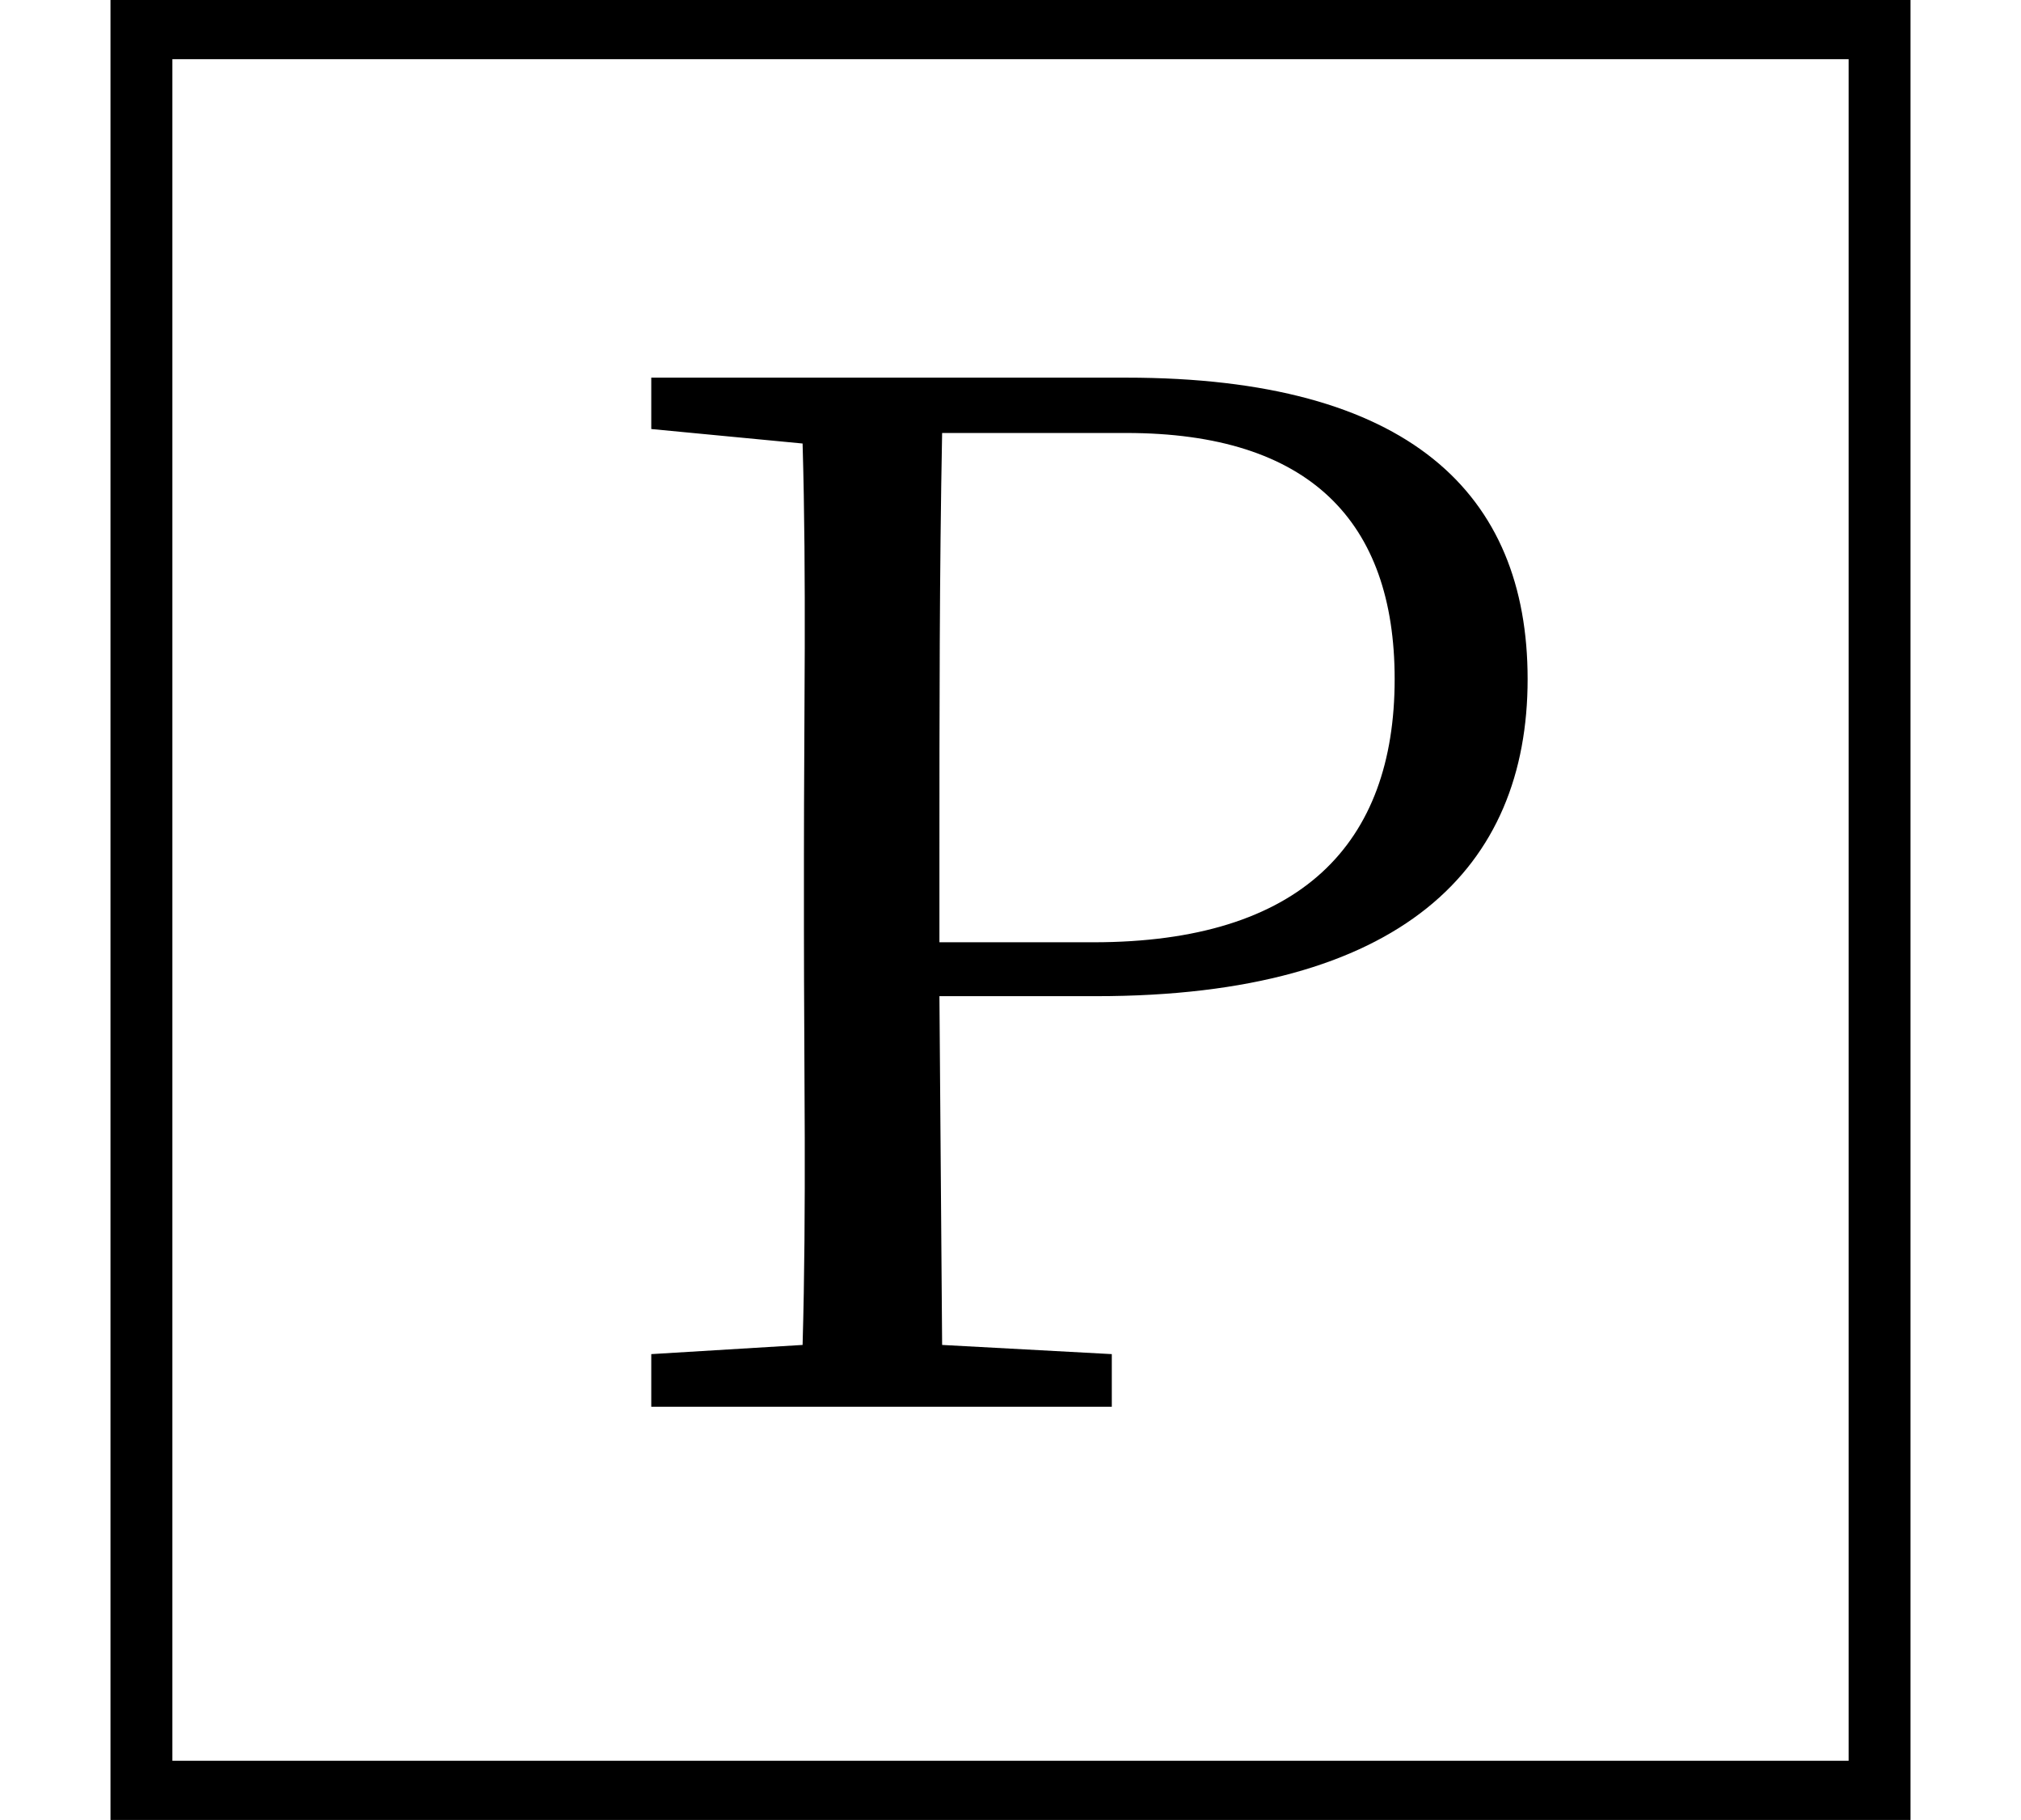 <svg height="21.609" viewBox="0 0 24 21.609" width="24" xmlns="http://www.w3.org/2000/svg">
<path d="M1.312,-1.688 L22.688,-1.688 L22.688,19.922 L1.312,19.922 Z M2.047,-0.984 L2.047,19.219 L21.953,19.219 L21.953,-0.984 Z M7.734,14.828 L9.531,14.656 C9.578,13.031 9.547,11.406 9.547,9.766 L9.547,8.906 C9.547,7.25 9.578,5.594 9.531,3.953 L7.734,3.844 L7.734,3.219 L13.203,3.219 L13.203,3.844 L11.188,3.953 L11.156,8.094 L13.016,8.094 C16.656,8.094 18.141,9.625 18.141,11.859 C18.141,14.062 16.734,15.438 13.375,15.438 L7.734,15.438 Z M11.156,8.734 L11.156,9.766 C11.156,11.453 11.156,13.125 11.188,14.781 L13.375,14.781 C15.547,14.781 16.562,13.734 16.562,11.859 C16.562,9.906 15.453,8.734 12.984,8.734 Z" transform="translate(0, 19.922) scale(1, -1)"/>
</svg>